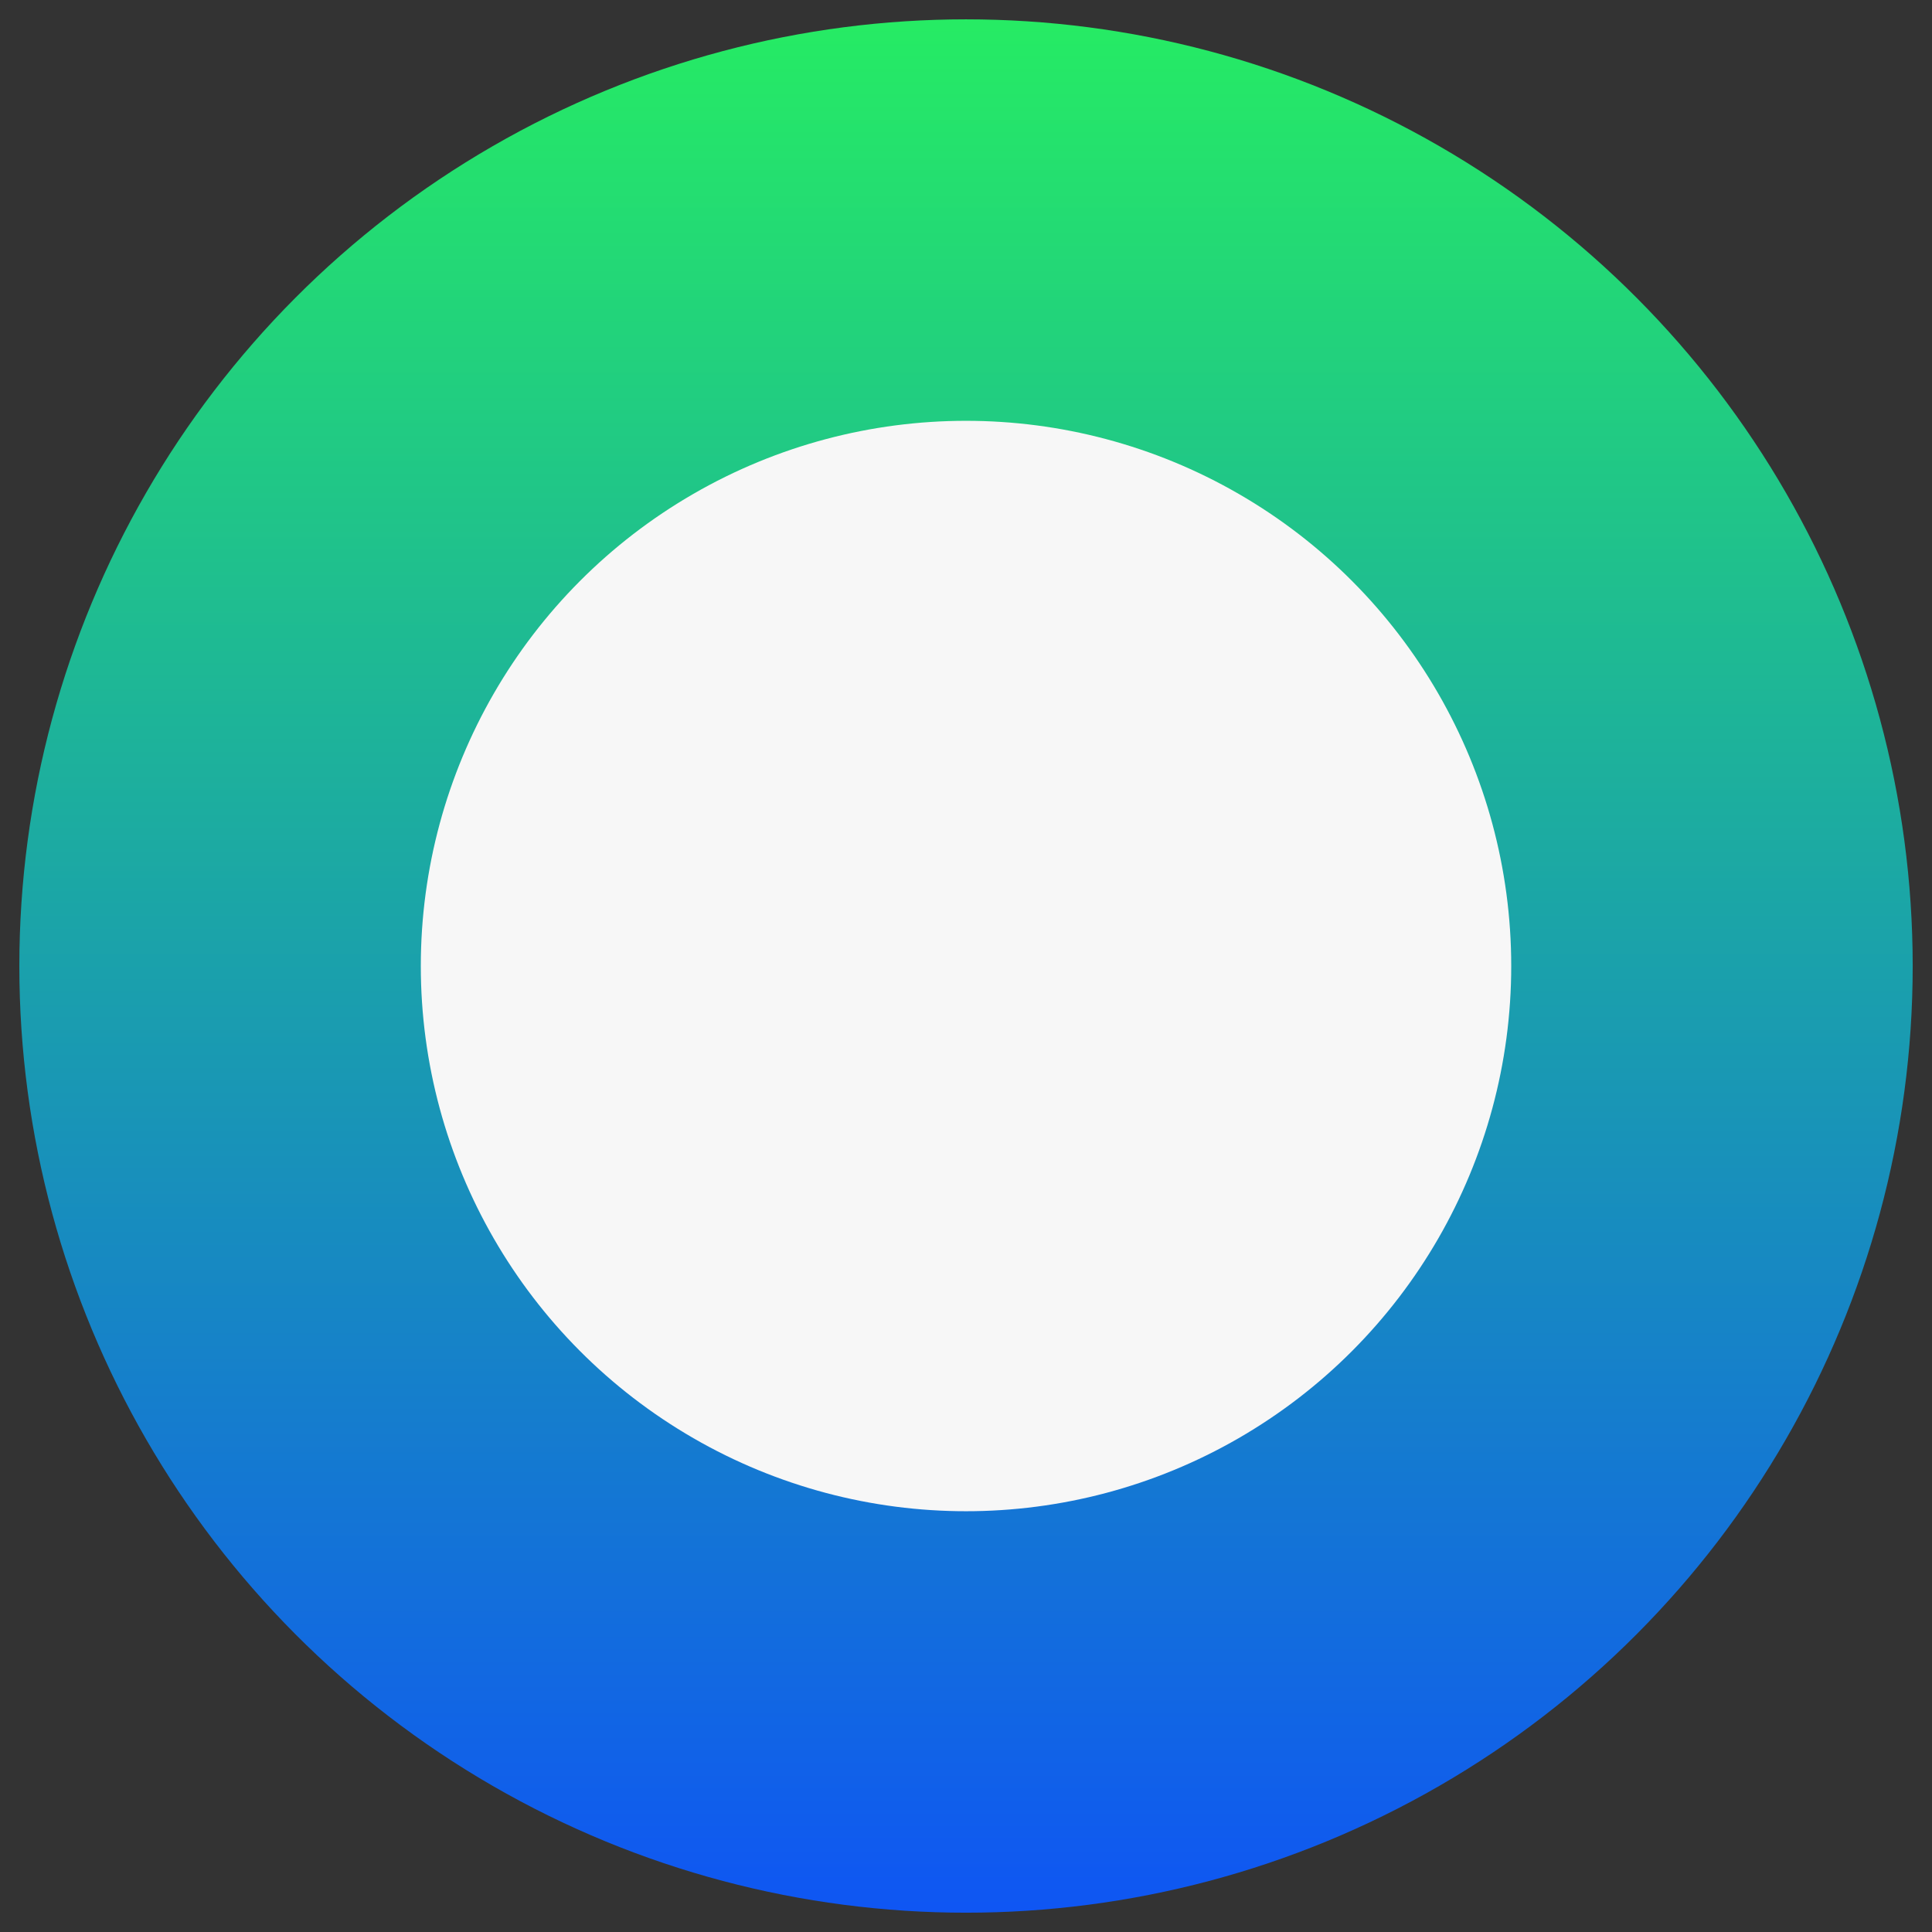 <?xml version="1.0" encoding="utf-8"?>
<!-- Generator: Adobe Illustrator 25.4.1, SVG Export Plug-In . SVG Version: 6.00 Build 0)  -->
<svg version="1.1" id="Layer_1" xmlns="http://www.w3.org/2000/svg" xmlns:xlink="http://www.w3.org/1999/xlink" x="0px" y="0px"
	 viewBox="0 0 500 500" style="enable-background:new 0 0 500 500;" xml:space="preserve">
<rect x="0" y="0" width="500" height="500" fill="#333333" stroke="none"/>
<style type="text/css">
	.st0{fill:url(#Ellipse_2_00000115513339471816036740000001735062796683736233_);}
	.st1{fill:#F7F7F7;}
</style>
<g id="Group_67" transform="translate(-643.895 -1405.895)">
	
		<linearGradient id="Ellipse_2_00000146479374021034657770000000944714535030201014_" gradientUnits="userSpaceOnUse" x1="645.617" y1="1905.291" x2="645.617" y2="1903.331" gradientTransform="matrix(250 0 0 -250 -160510.359 477733.656)">
		<stop  offset="0" style="stop-color:#26ED62"/>
		<stop  offset="1" style="stop-color:#0F56F3"/>
	</linearGradient>
	
		<circle id="Ellipse_2" style="fill:url(#Ellipse_2_00000146479374021034657770000000944714535030201014_);" cx="893.9" cy="1655.9" r="245"/>
	<circle id="Ellipse_3" class="st1" cx="893.9" cy="1655.9" r="141.1"/>
</g>
</svg>
